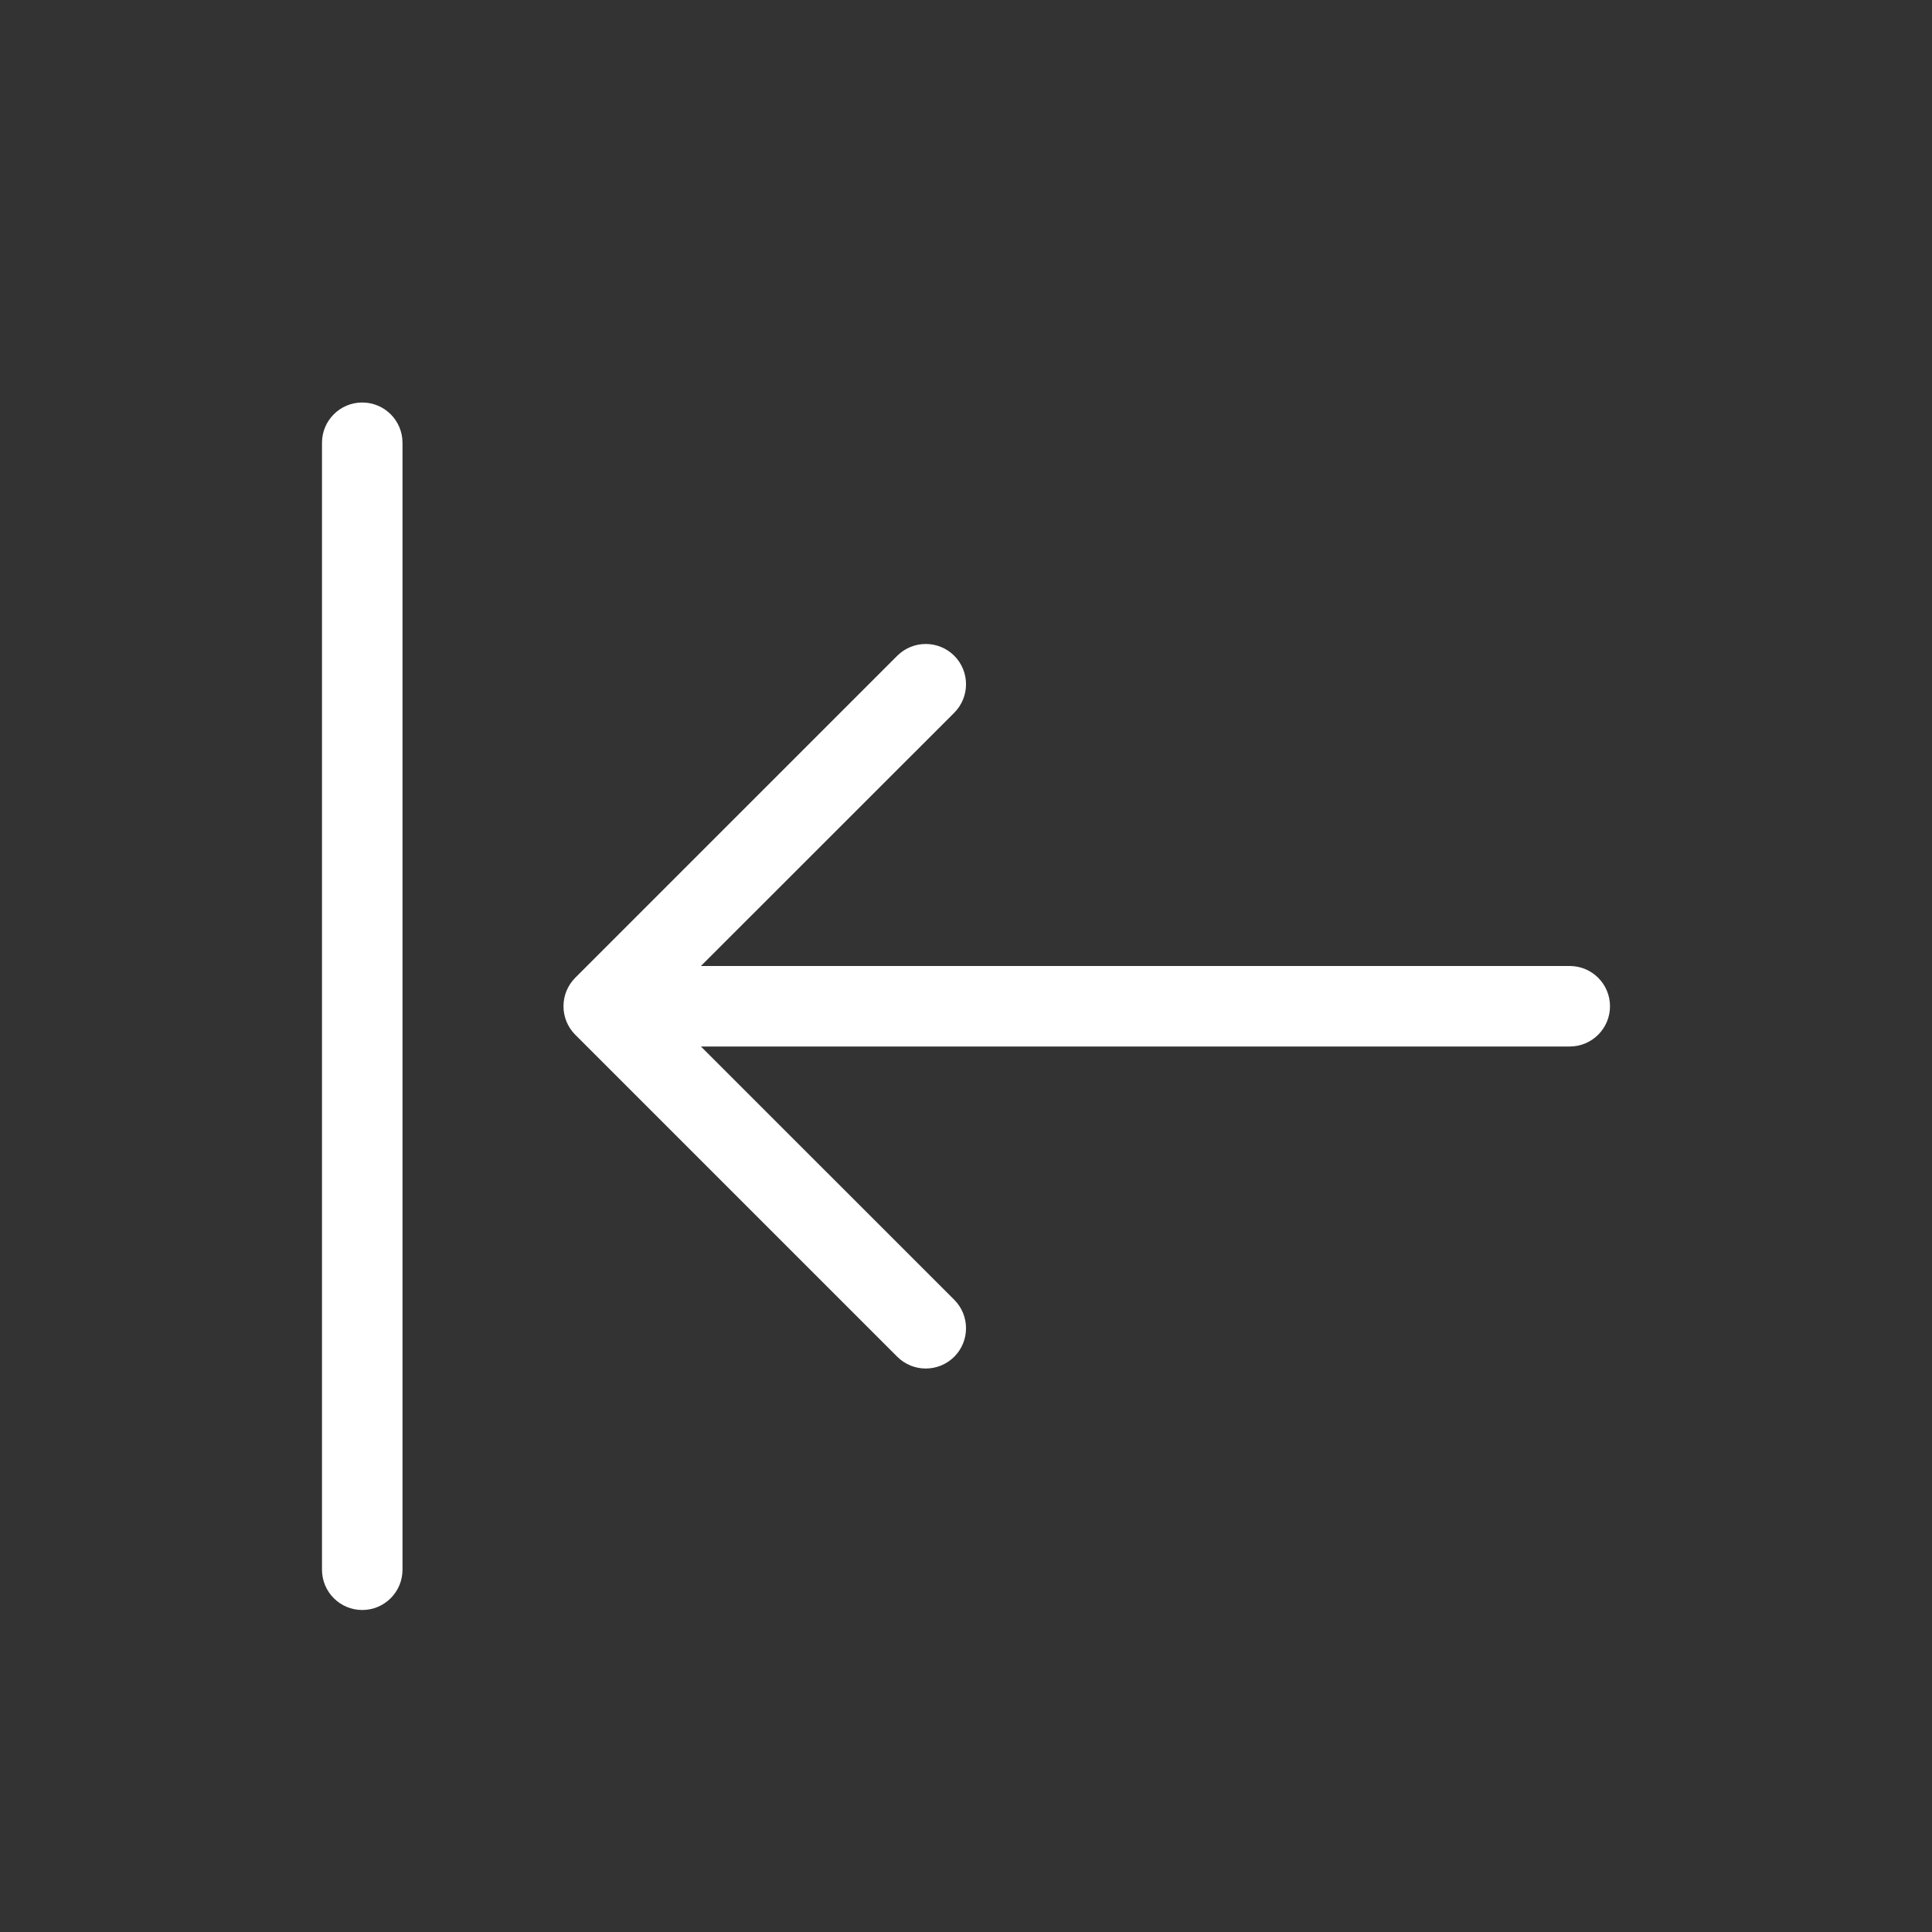 <?xml version="1.0" encoding="utf-8"?><!-- Uploaded to: SVG Repo, www.svgrepo.com, Generator: SVG Repo Mixer Tools -->
<svg fill="#ffffff" width="800px" height="800px" viewBox="0 0 24 24" xmlns="http://www.w3.org/2000/svg">
  <rect x="0" y="0" width="24" height="24" fill="#333333" stroke="none"/>
  <path d="M8.707,12 L19.5,12 C19.776,12 20,12.224 20,12.5 C20,12.776 19.776,13 19.5,13 L8.707,13 L11.854,16.146 C12.049,16.342 12.049,16.658 11.854,16.854 C11.658,17.049 11.342,17.049 11.146,16.854 L7.146,12.854 C6.951,12.658 6.951,12.342 7.146,12.146 L11.146,8.146 C11.342,7.951 11.658,7.951 11.854,8.146 C12.049,8.342 12.049,8.658 11.854,8.854 L8.707,12 L8.707,12 Z M4,5.5 C4,5.224 4.224,5 4.5,5 C4.776,5 5,5.224 5,5.5 L5,19.5 C5,19.776 4.776,20 4.5,20 C4.224,20 4,19.776 4,19.5 L4,5.5 Z"/>
</svg>